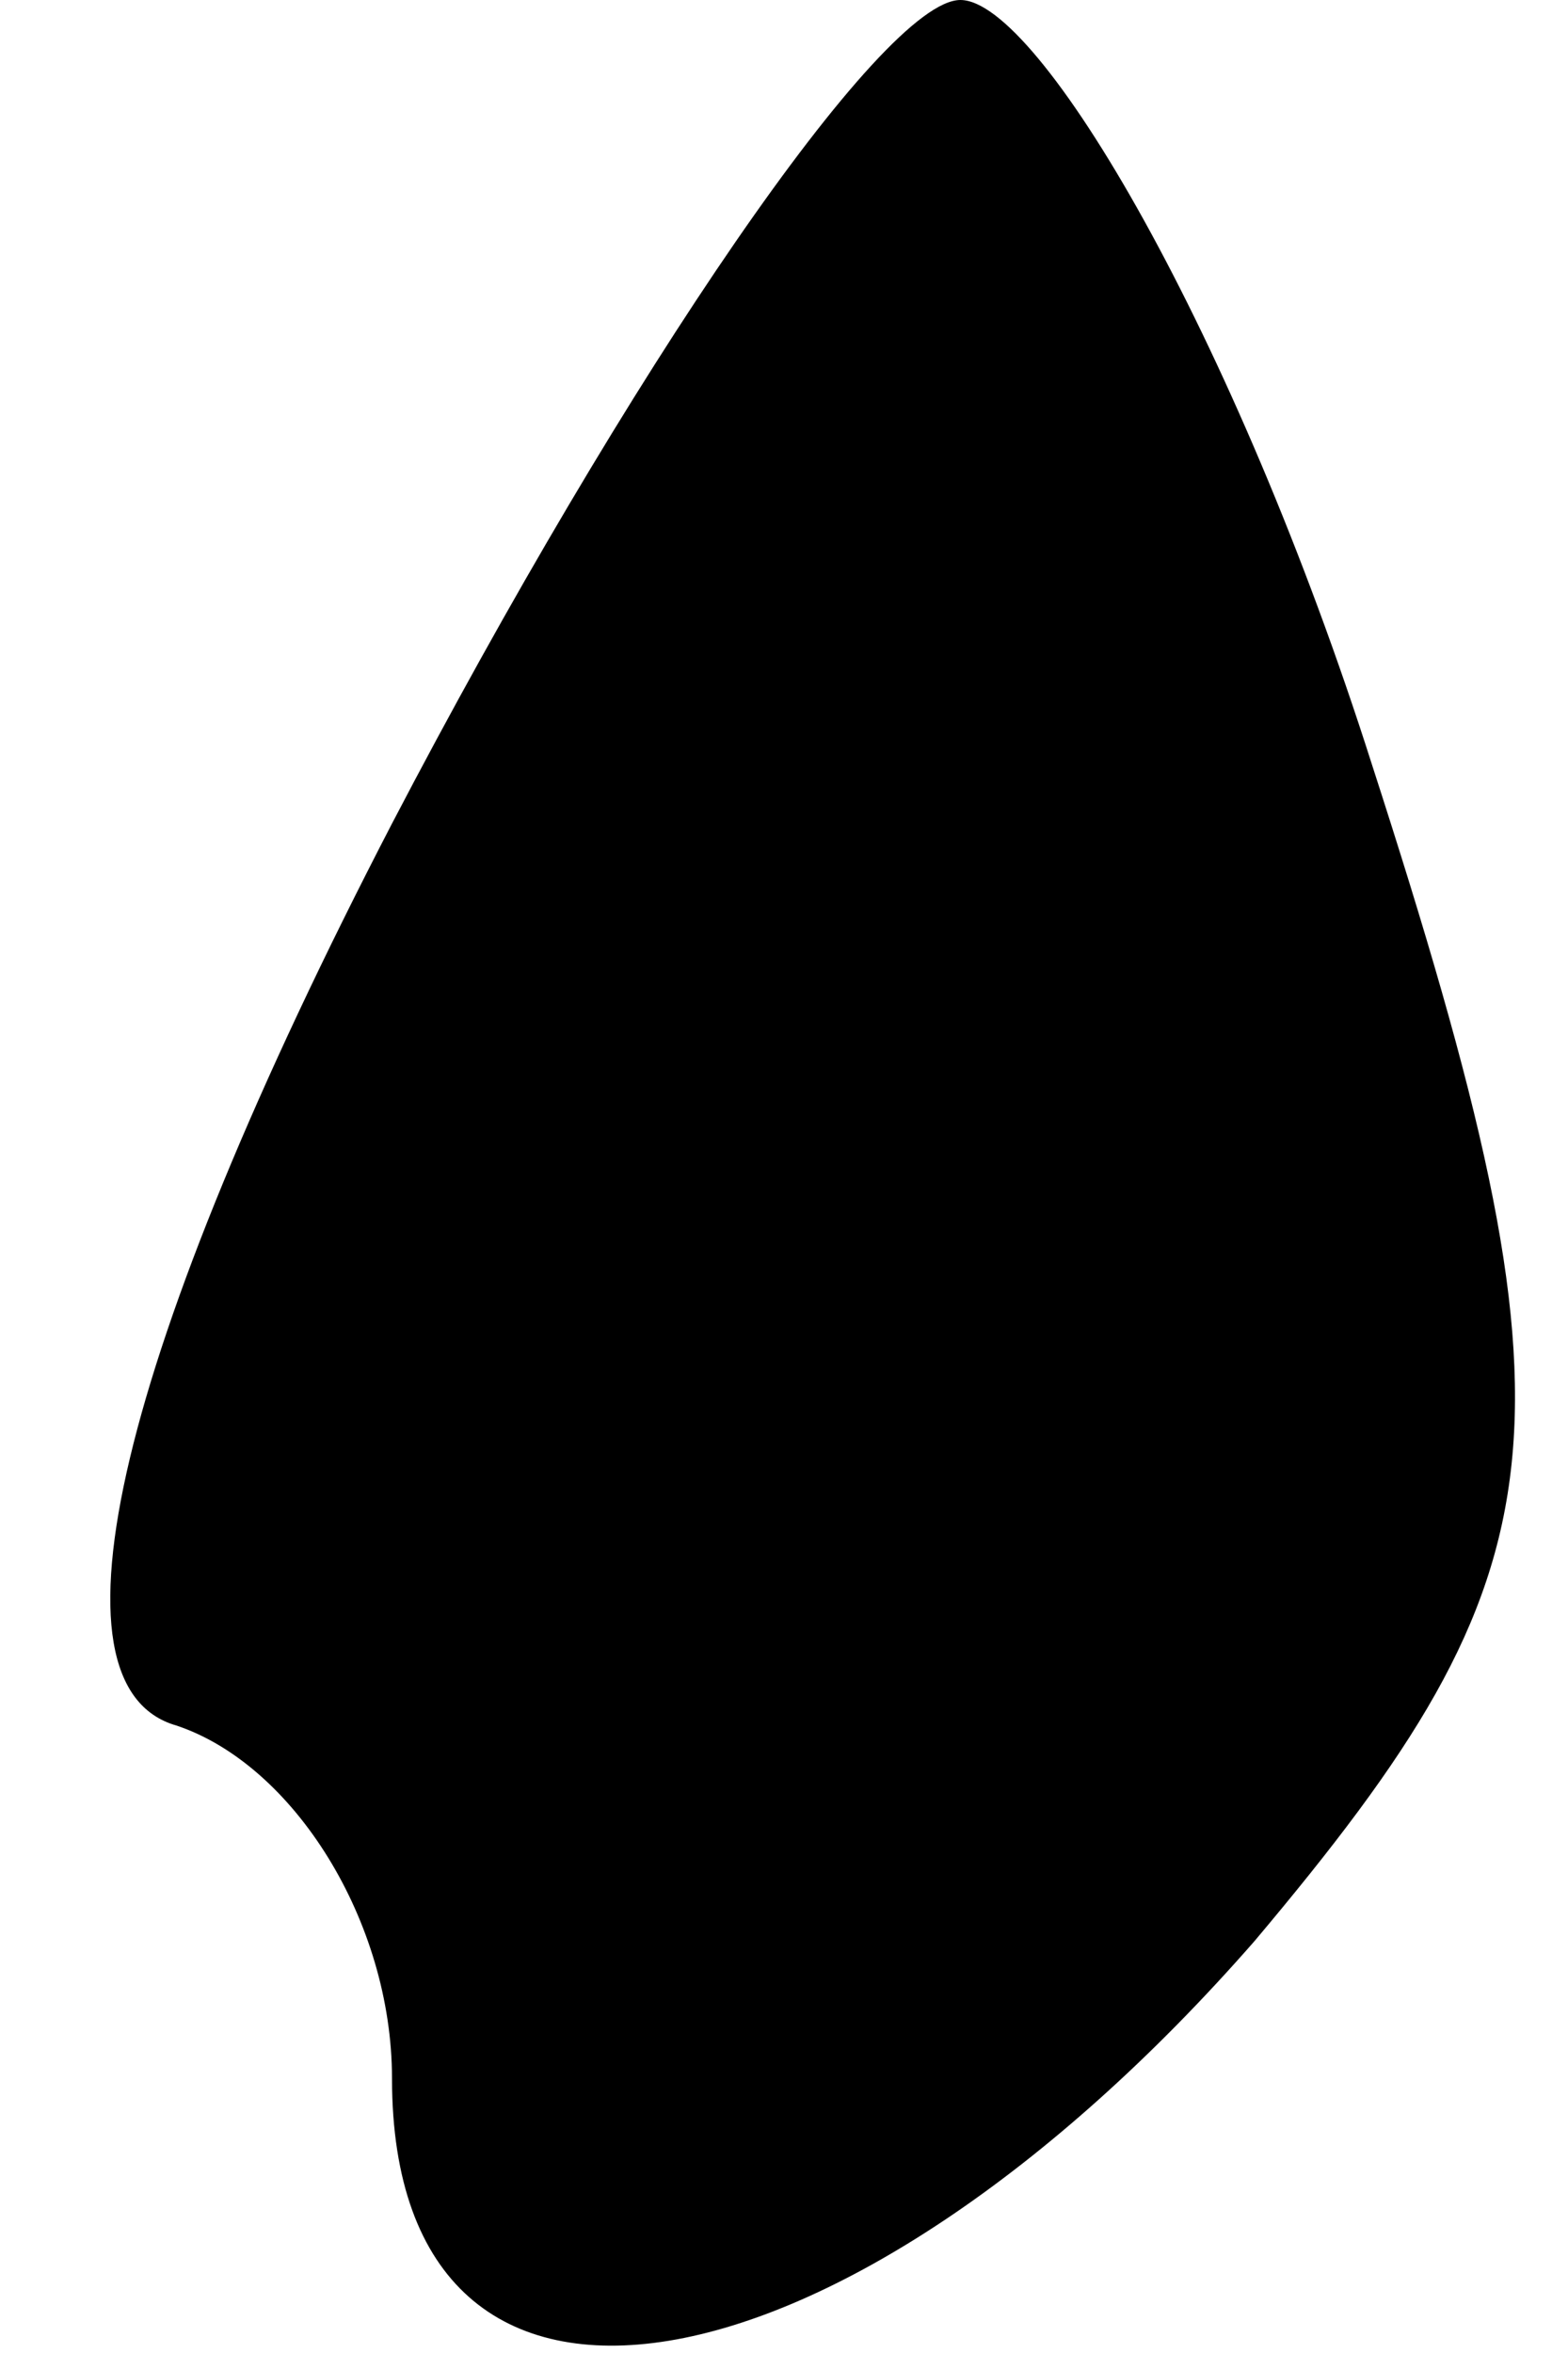 <?xml version="1.0" standalone="no"?>
<!DOCTYPE svg PUBLIC "-//W3C//DTD SVG 20010904//EN"
 "http://www.w3.org/TR/2001/REC-SVG-20010904/DTD/svg10.dtd">
<svg version="1.0" xmlns="http://www.w3.org/2000/svg"
 width="8pt" height="12pt" viewBox="0 0 8 12"
 preserveAspectRatio="xMidYMid meet">
<g transform="translate(0,12) scale(0.1,-0.1)"
fill="#000000" stroke="none">
<path fill="#000000" stroke="none" d="M20 78 c-14 -27 -18 -44 -11 -46 6 -2
11 -10 11 -18 0 -21 23 -17 44 7 16 19 17 26 6 60 -7 22 -17 39 -21 39 -4 0
-17 -19 -29 -42z"/>
</g>
</svg>
